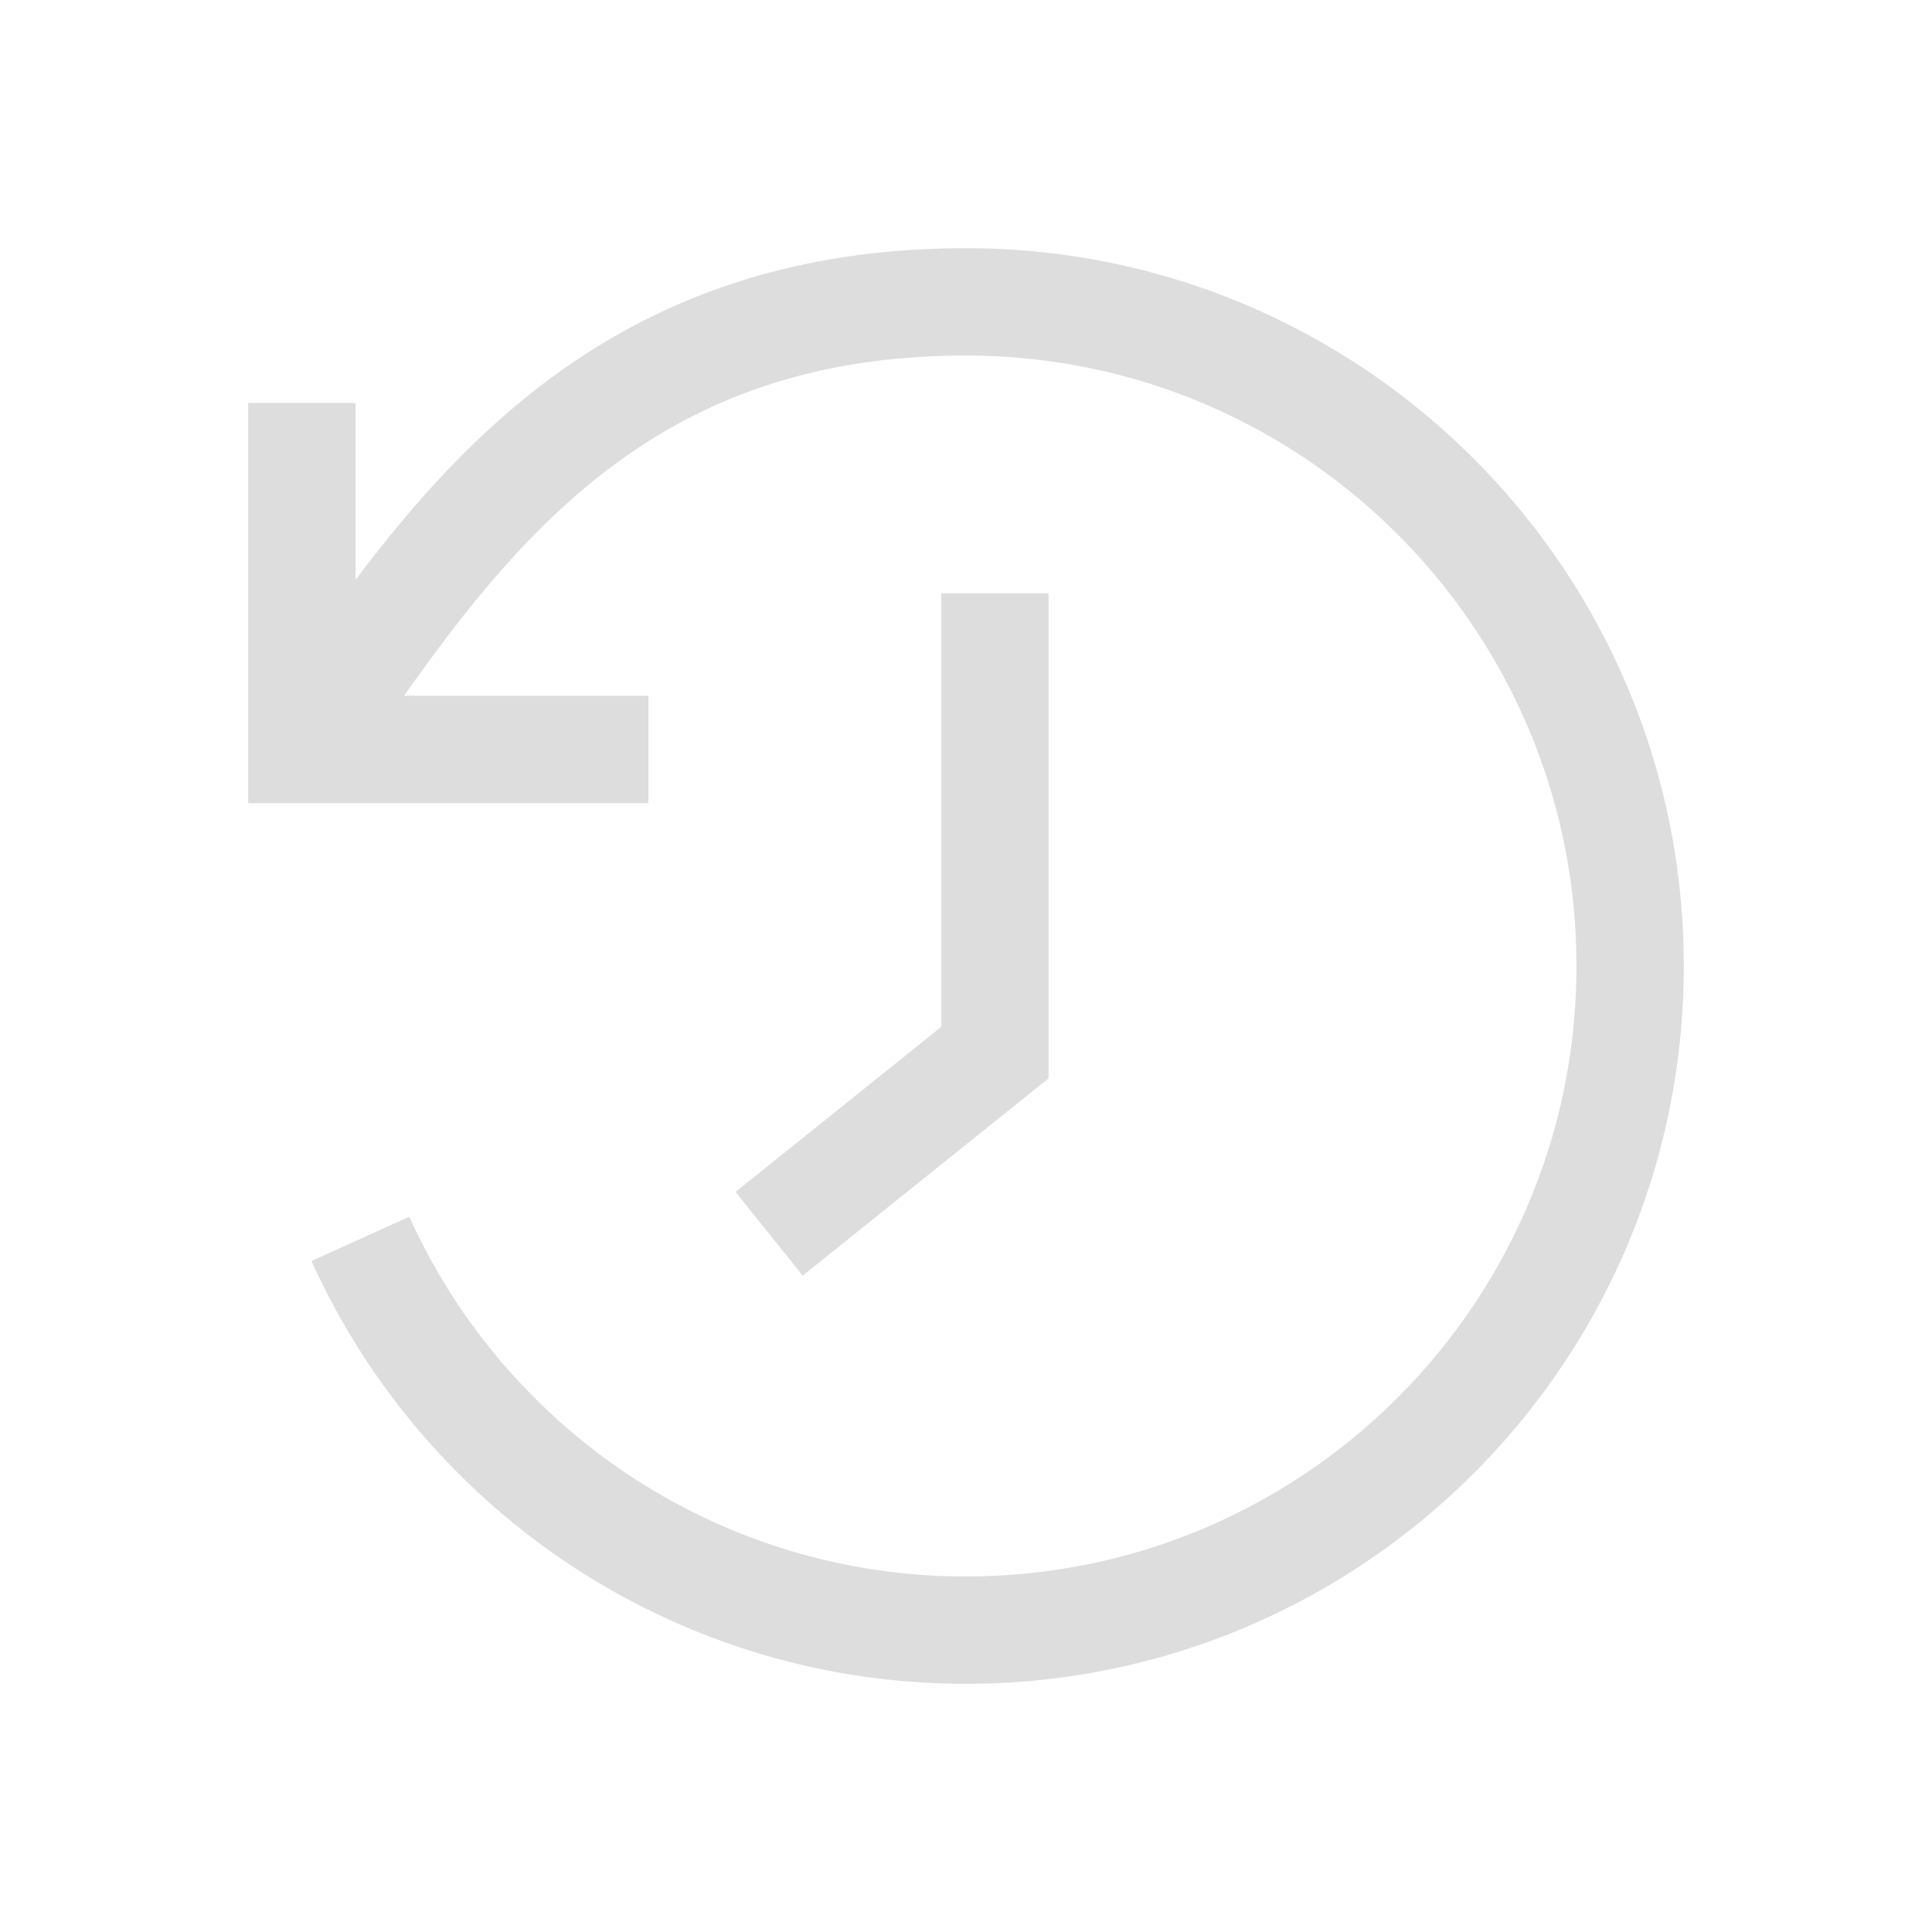 <svg xmlns="http://www.w3.org/2000/svg" width="72" height="72" viewBox="0 0 72 72">
    <g fill="none" fill-rule="evenodd">
        <path d="M0 0h72v72H0z"/>
        <g stroke="#DDD" stroke-width="4">
            <path d="M11.25 27.93C16.63 20.073 22.334 11.25 36 11.25S60.75 22.334 60.75 36 49.666 60.75 36 60.75a24.67 24.67 0 0 1-17.375-7.127 24.81 24.81 0 0 1-5.195-7.454"/>
            <path d="M11.25 15.016V27.93h12.913M37.076 22.109v17.12l-8.413 6.75"/>
        </g>
    </g>
</svg>
